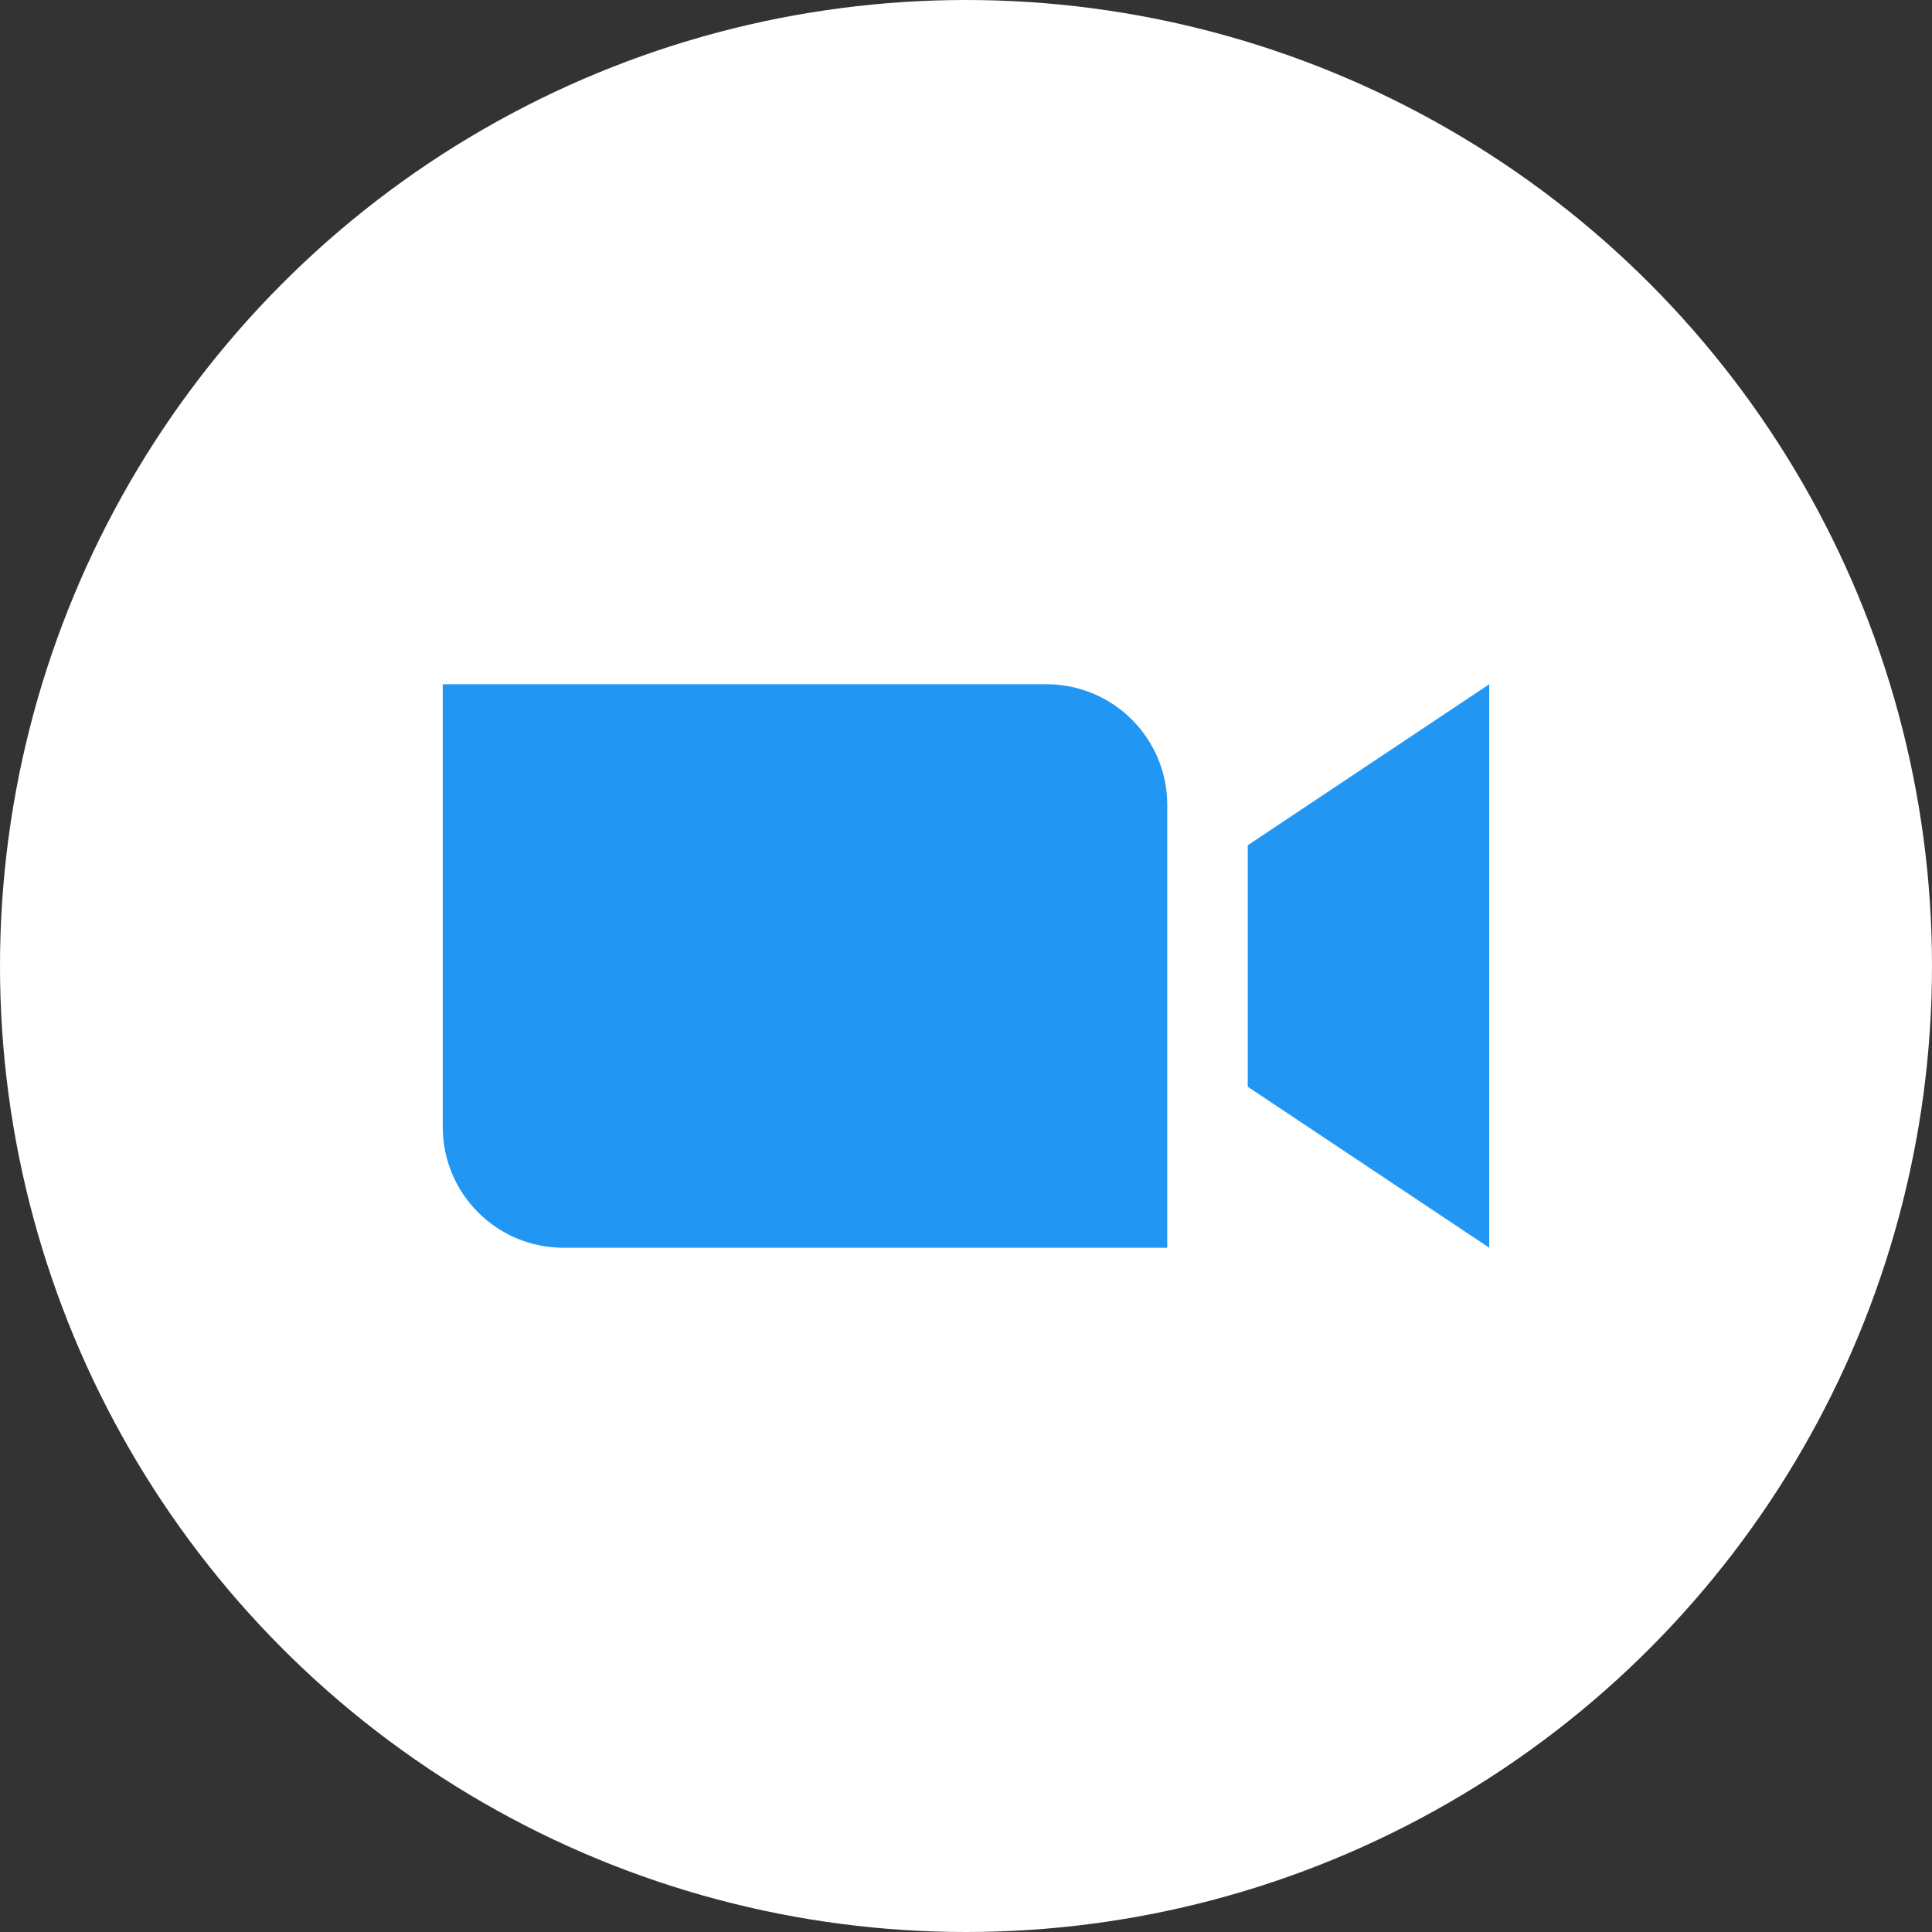 <svg xmlns="http://www.w3.org/2000/svg" x="0px" y="0px"
     width="26 " height="26"
     viewBox="0 0 48 48"
     style=" fill:#000000;"><rect x="0" y="0" width="48" height="48" fill="#333333" stroke="none"/><circle cx="24" cy="24" r="24" fill="#ffffff"></circle><path fill="#2196f3" d="M29,31H14c-1.657,0-3-1.343-3-3V17h15c1.657,0,3,1.343,3,3V31z"></path><polygon fill="#2196f3" points="37,31 31,27 31,21 37,17"></polygon></svg>